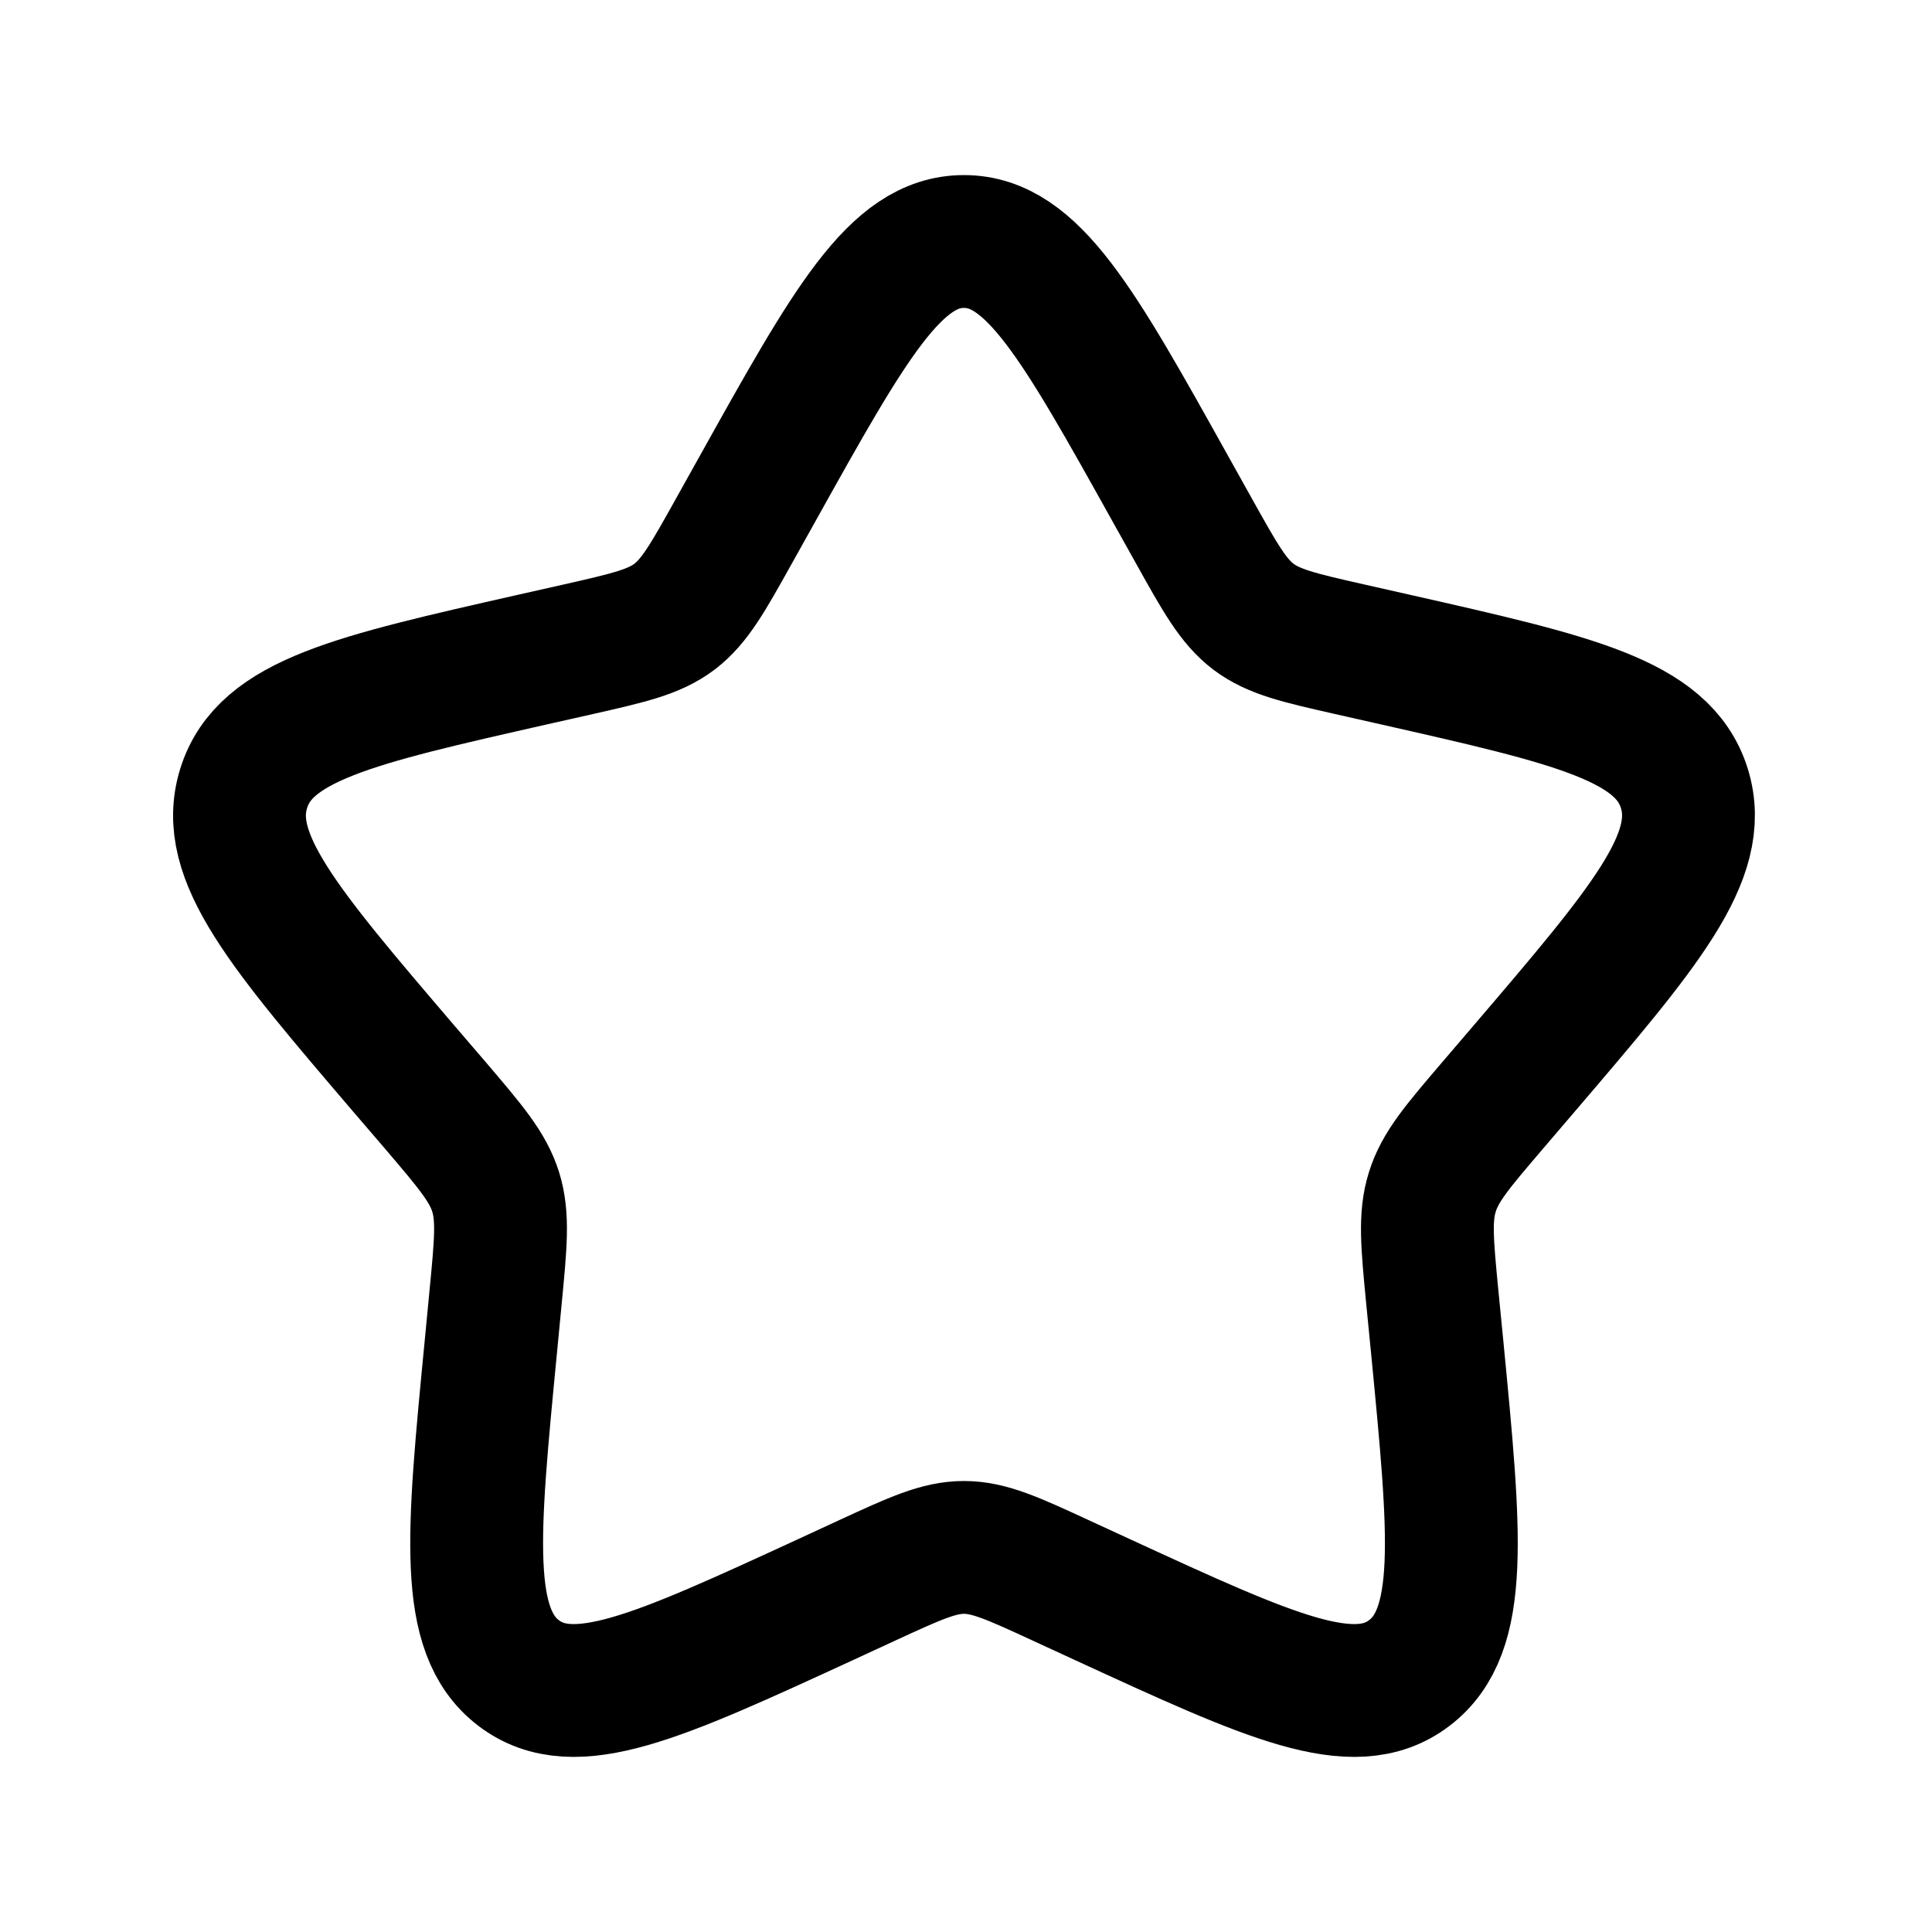 <svg width="16" height="16" viewBox="0 0 16 16" fill="none" xmlns="http://www.w3.org/2000/svg">
    <path
        d="M6.275 4.045C7.035 2.682 7.415 2 7.983 2C8.551 2 8.931 2.682 9.691 4.045L9.888 4.398C10.104 4.785 10.212 4.979 10.38 5.107C10.549 5.234 10.758 5.282 11.178 5.377L11.559 5.463C13.035 5.797 13.773 5.964 13.949 6.529C14.124 7.093 13.621 7.681 12.615 8.858L12.355 9.162C12.069 9.497 11.926 9.664 11.862 9.871C11.797 10.077 11.819 10.3 11.862 10.746L11.902 11.153C12.054 12.722 12.13 13.507 11.67 13.856C11.21 14.205 10.52 13.887 9.138 13.251L8.78 13.086C8.388 12.905 8.191 12.815 7.983 12.815C7.775 12.815 7.579 12.905 7.186 13.086L6.829 13.251C5.447 13.887 4.756 14.205 4.296 13.856C3.837 13.507 3.913 12.722 4.065 11.153L4.104 10.746C4.147 10.3 4.169 10.077 4.105 9.871C4.04 9.664 3.897 9.497 3.612 9.162L3.351 8.858C2.345 7.681 1.842 7.093 2.018 6.529C2.193 5.964 2.931 5.797 4.407 5.463L4.789 5.377C5.208 5.282 5.418 5.234 5.586 5.107C5.754 4.979 5.862 4.785 6.078 4.398L6.275 4.045Z"
        stroke="currentColor" stroke-width="1.1" />
</svg>